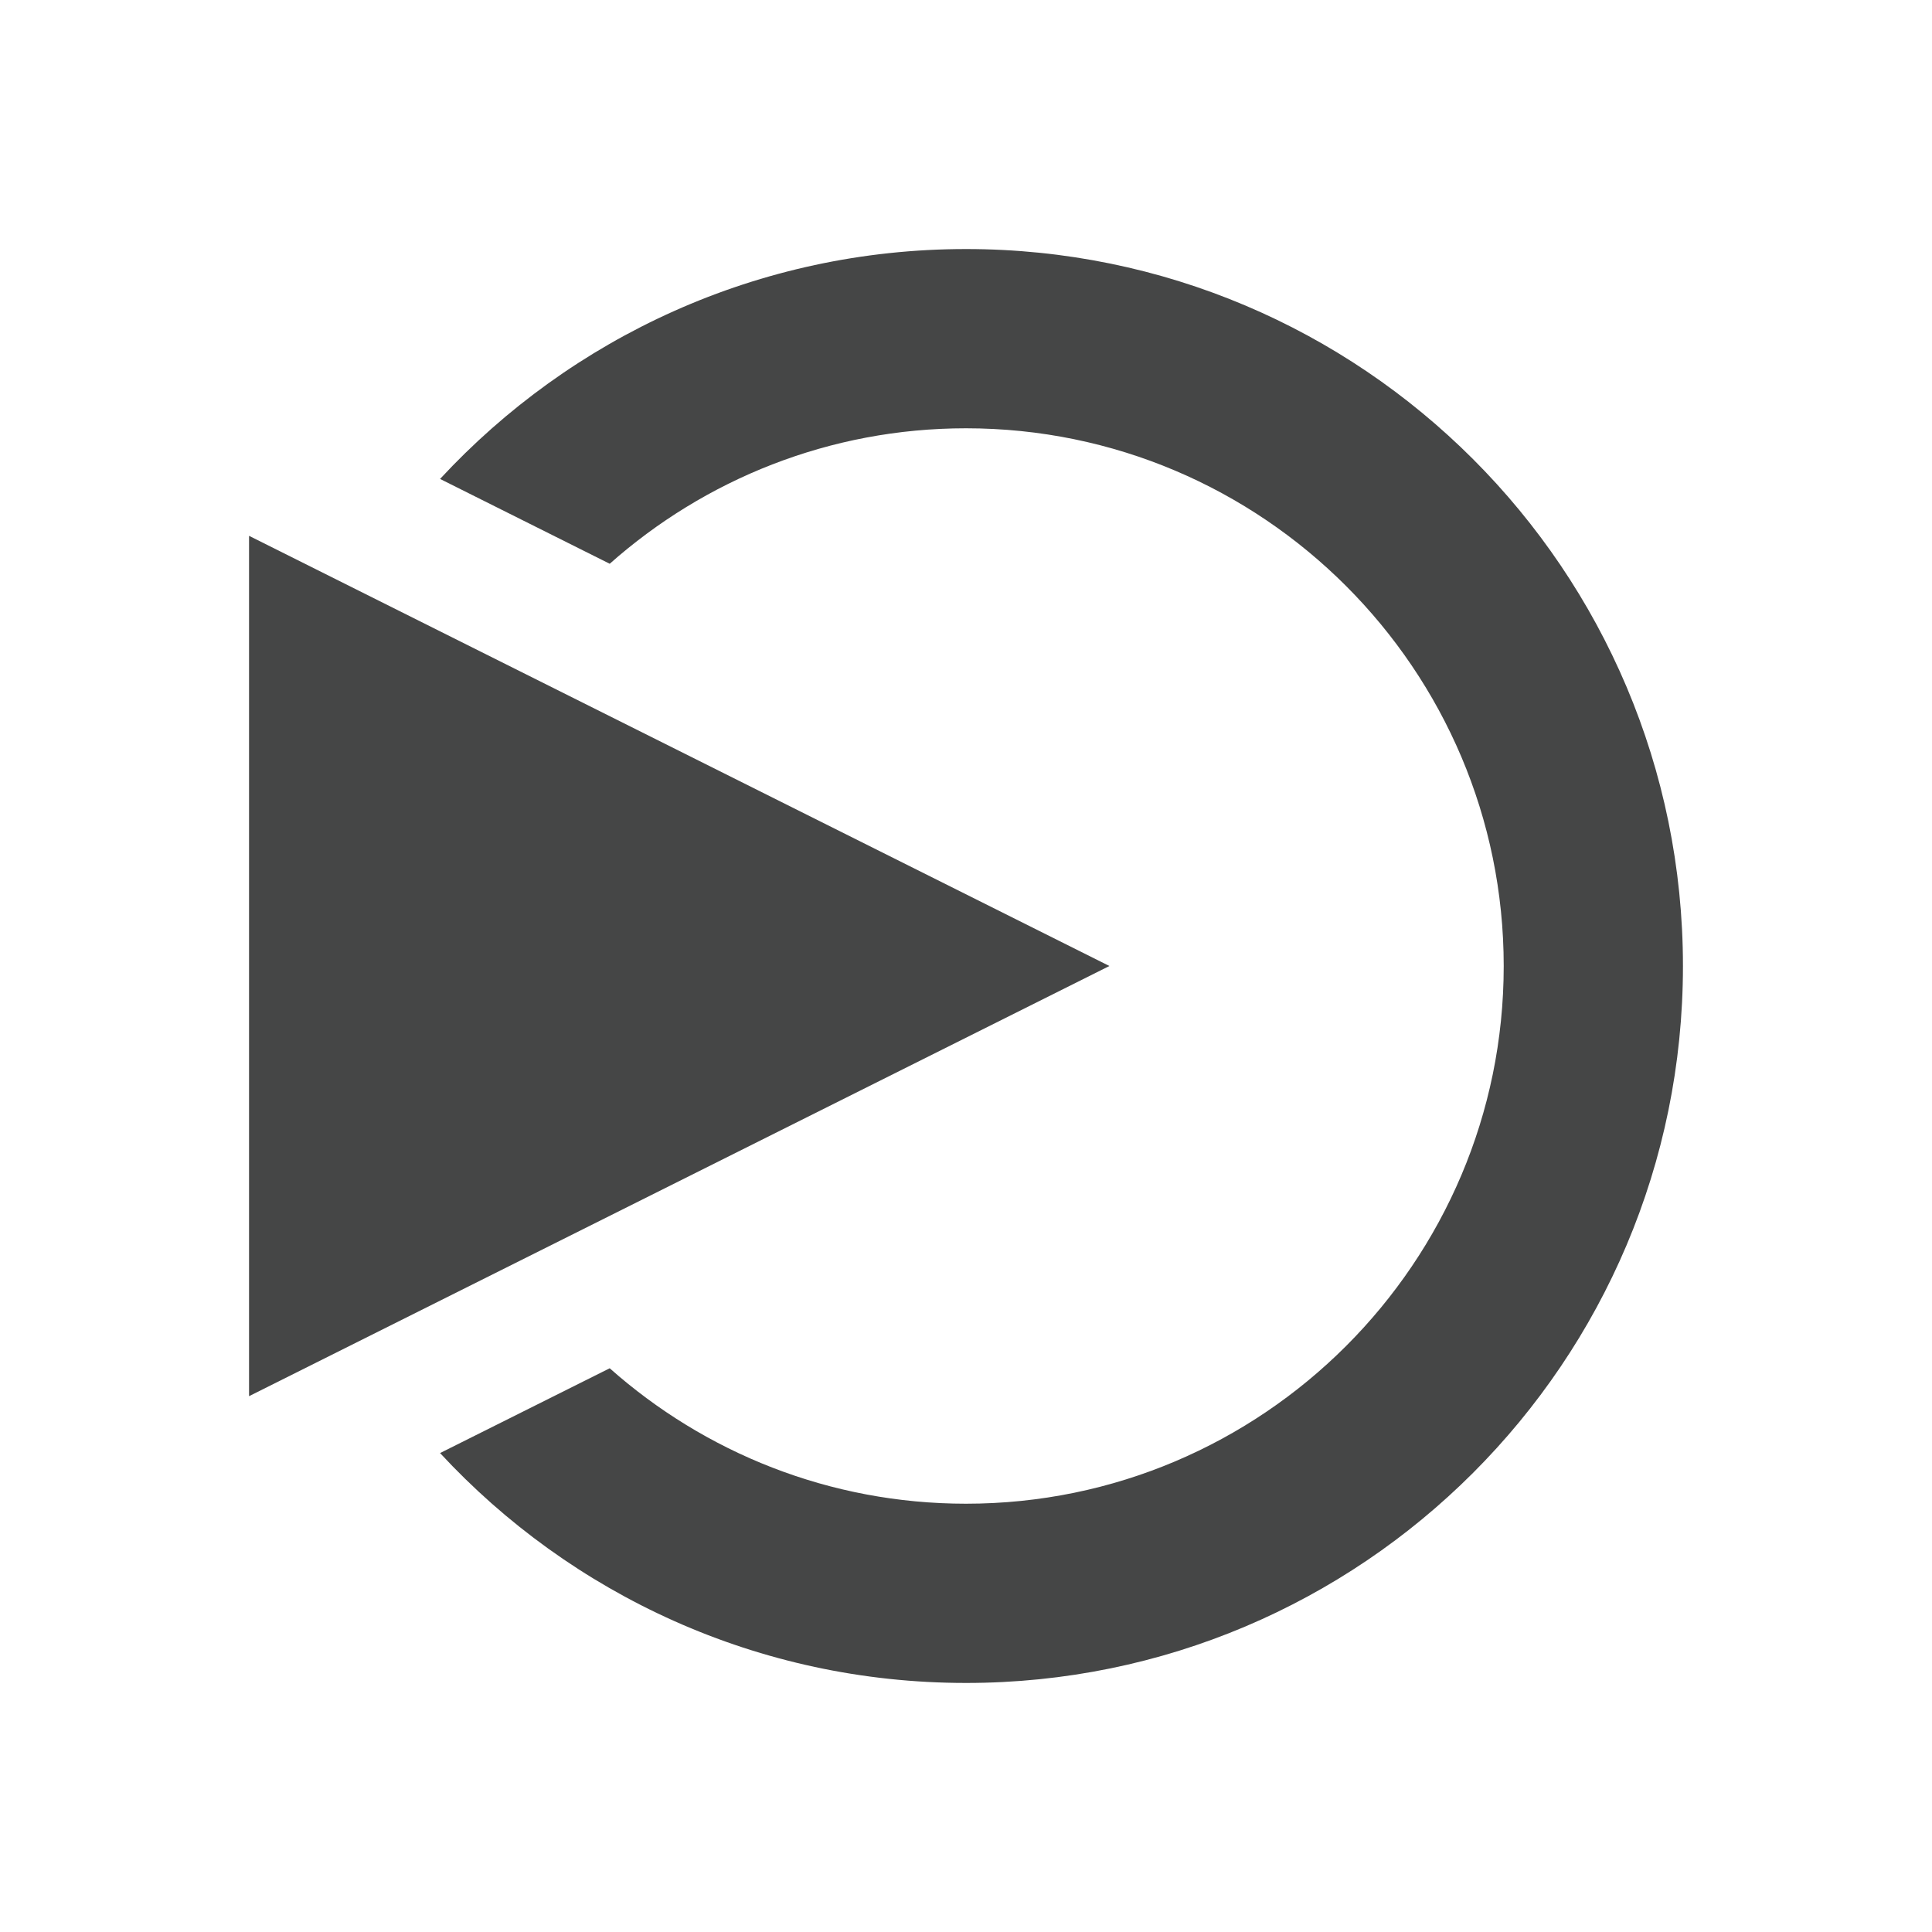 <?xml version="1.0" encoding="utf-8"?>
<!-- Generator: Adobe Illustrator 16.0.4, SVG Export Plug-In . SVG Version: 6.00 Build 0)  -->
<!DOCTYPE svg PUBLIC "-//W3C//DTD SVG 1.1//EN" "http://www.w3.org/Graphics/SVG/1.1/DTD/svg11.dtd">
<svg version="1.1" id="Layer_1" xmlns="http://www.w3.org/2000/svg" xmlns:xlink="http://www.w3.org/1999/xlink" x="0px" y="0px"
	 width="512px" height="512px" viewBox="0 0 512 512" enable-background="new 0 0 512 512" xml:space="preserve">
<g>
	<g>
		<path fill="#454646" d="M256,66c-55.082,0-104.672,23.472-139.379,60.925l44.96,22.479C186.739,127.093,219.804,113.5,256,113.5
			c78.574,0,142.5,63.93,142.5,142.51c0,78.57-63.926,142.49-142.5,142.49c-36.196,0-69.266-13.583-94.424-35.895l-44.955,22.471
			C151.324,422.538,200.912,446,256,446c104.932,0,190-85.063,190-189.99C446,151.072,360.932,66,256,66z"/>
	</g>
	<polygon fill="#454646" points="66,142 66,370 293.999,256 	"/>
</g>
</svg>
